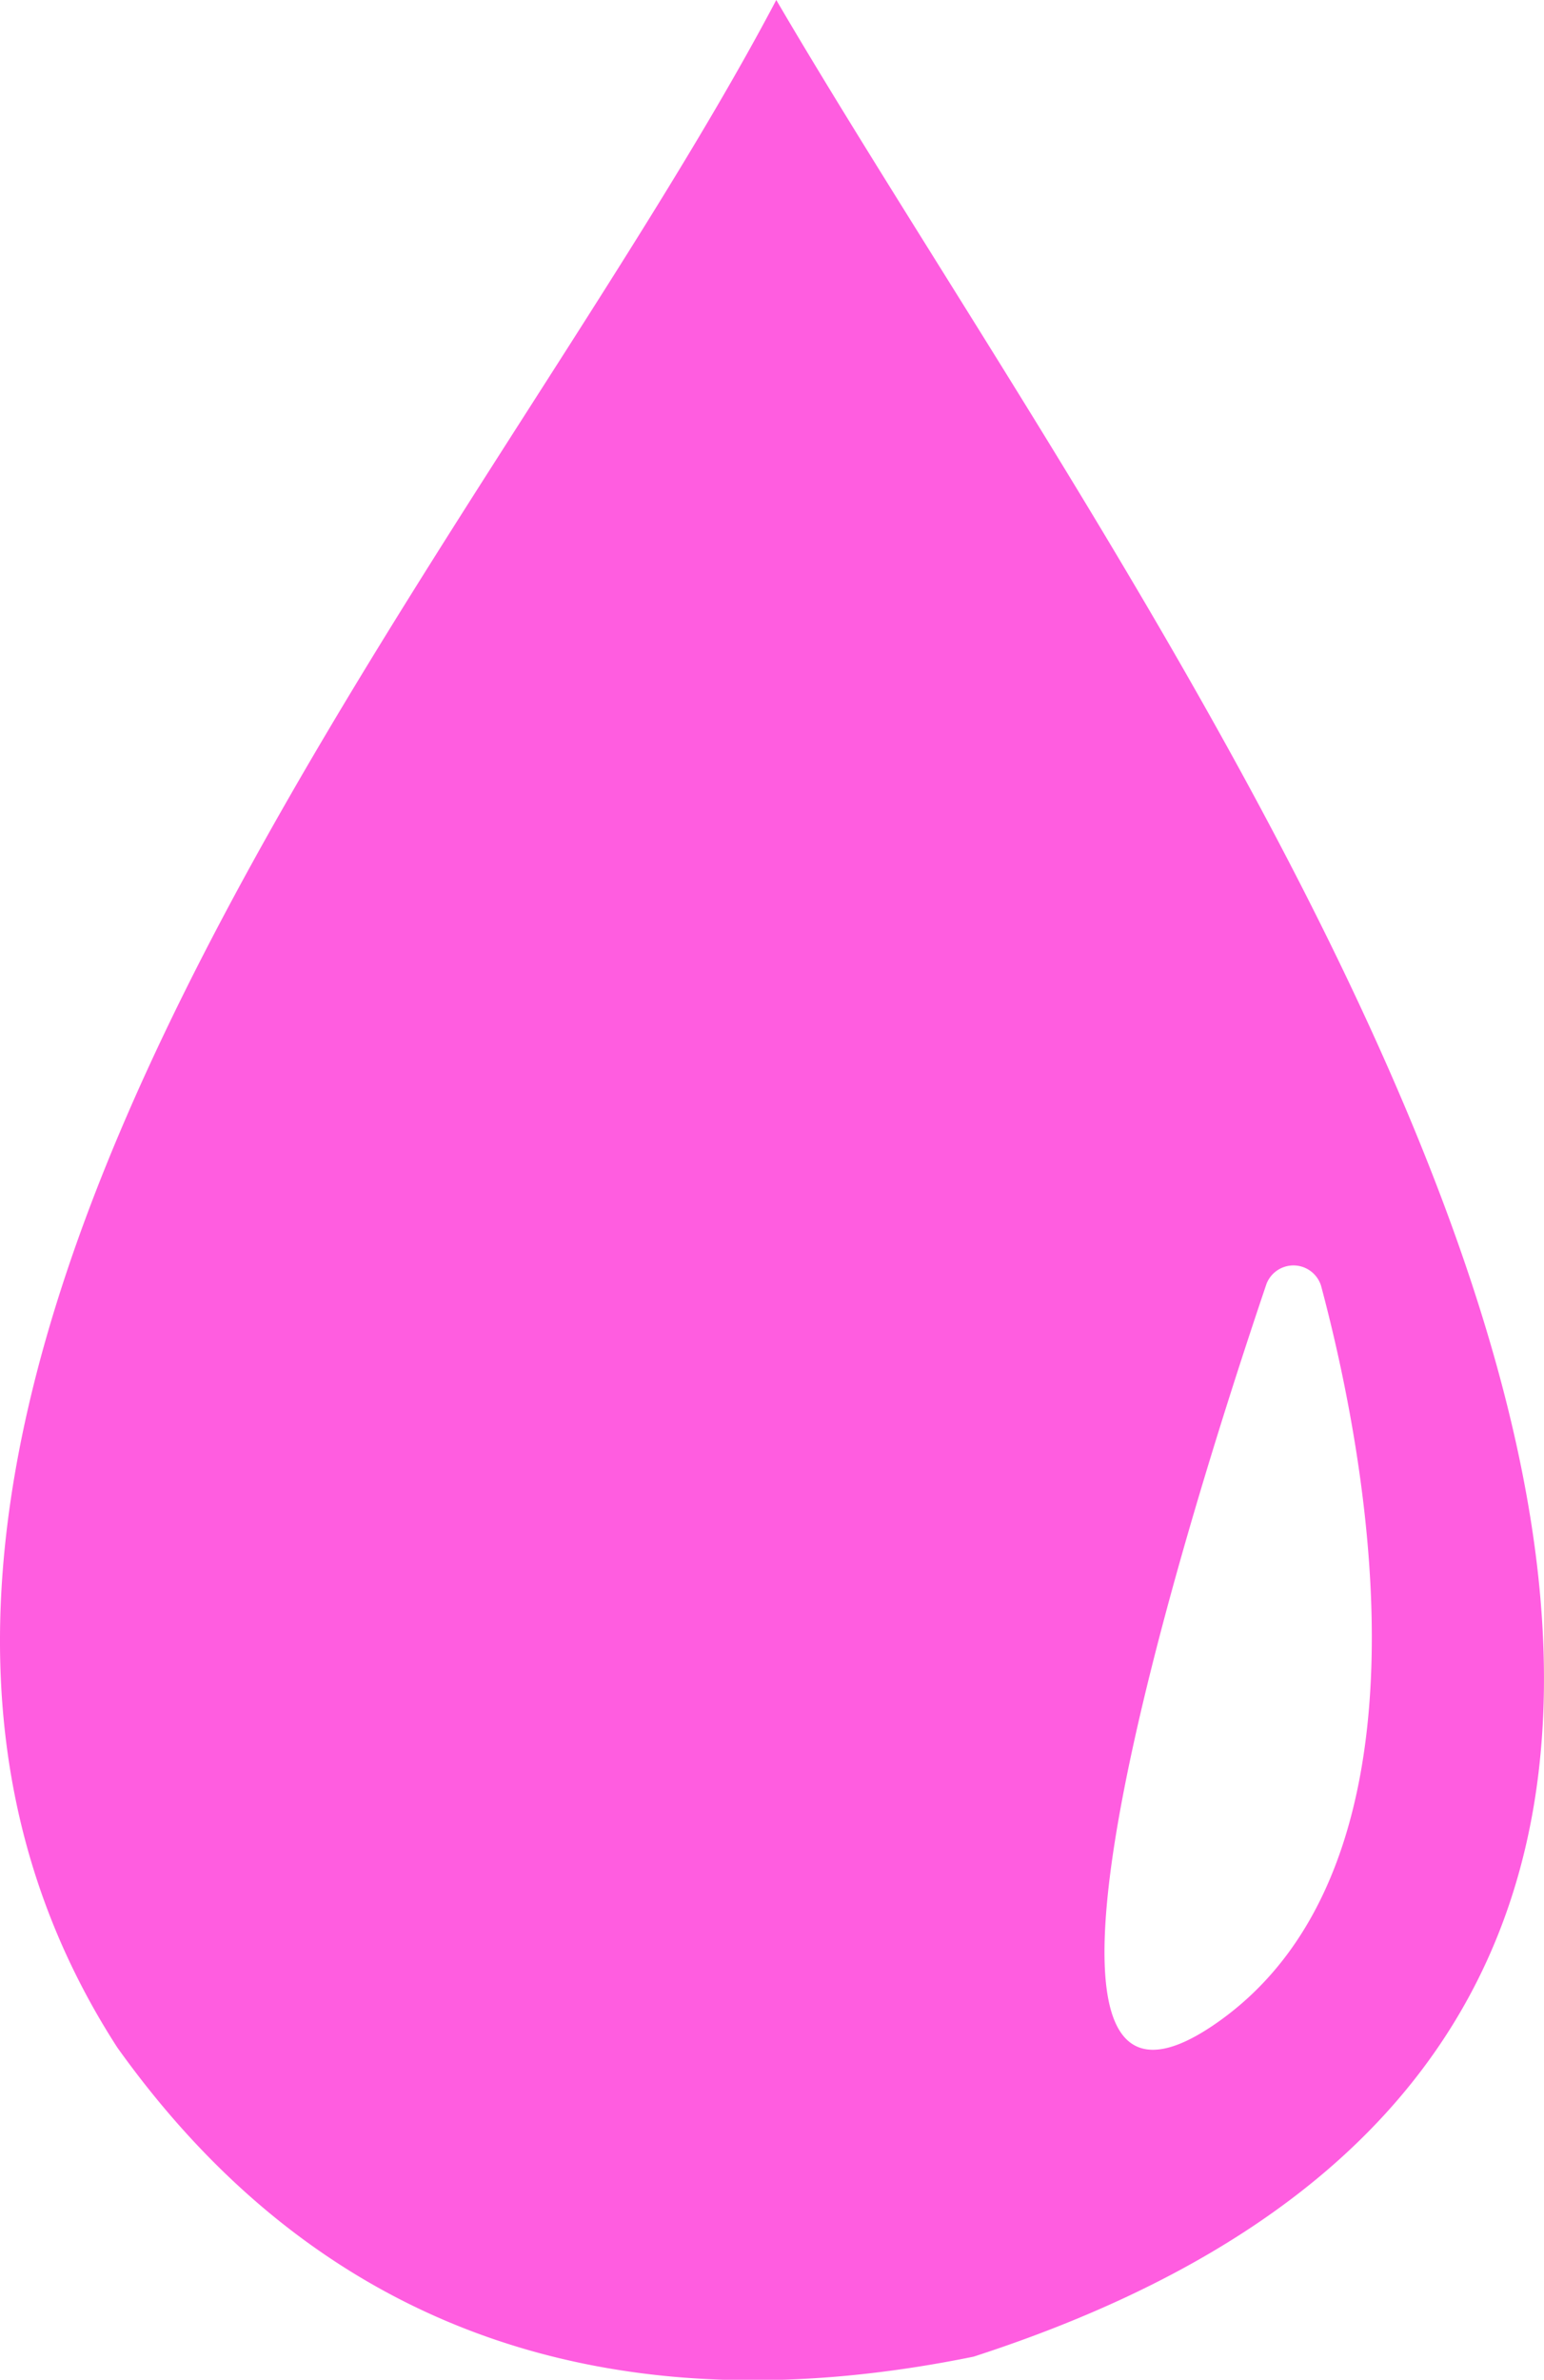 <svg xmlns="http://www.w3.org/2000/svg" viewBox="0 0 84.91 130.85"><defs><style>.cls-1{fill:#ff5de0;}</style></defs><g id="Layer_2" data-name="Layer 2"><g id="Layer_1-2" data-name="Layer 1"><path class="cls-1" d="M42.69,0C26.29,31.13-16.06,77.7,6.45,112.58c11.7,16.39,28.21,20.85,47.09,17C119.51,108.22,64.29,36.92,42.69,0ZM66.94,111.21c-13.26,9.3-1.81-27.26,2.71-40.62a1.59,1.59,0,0,1,3,.11C75.27,80.5,79.33,102.52,66.94,111.21Z"/></g></g></svg>